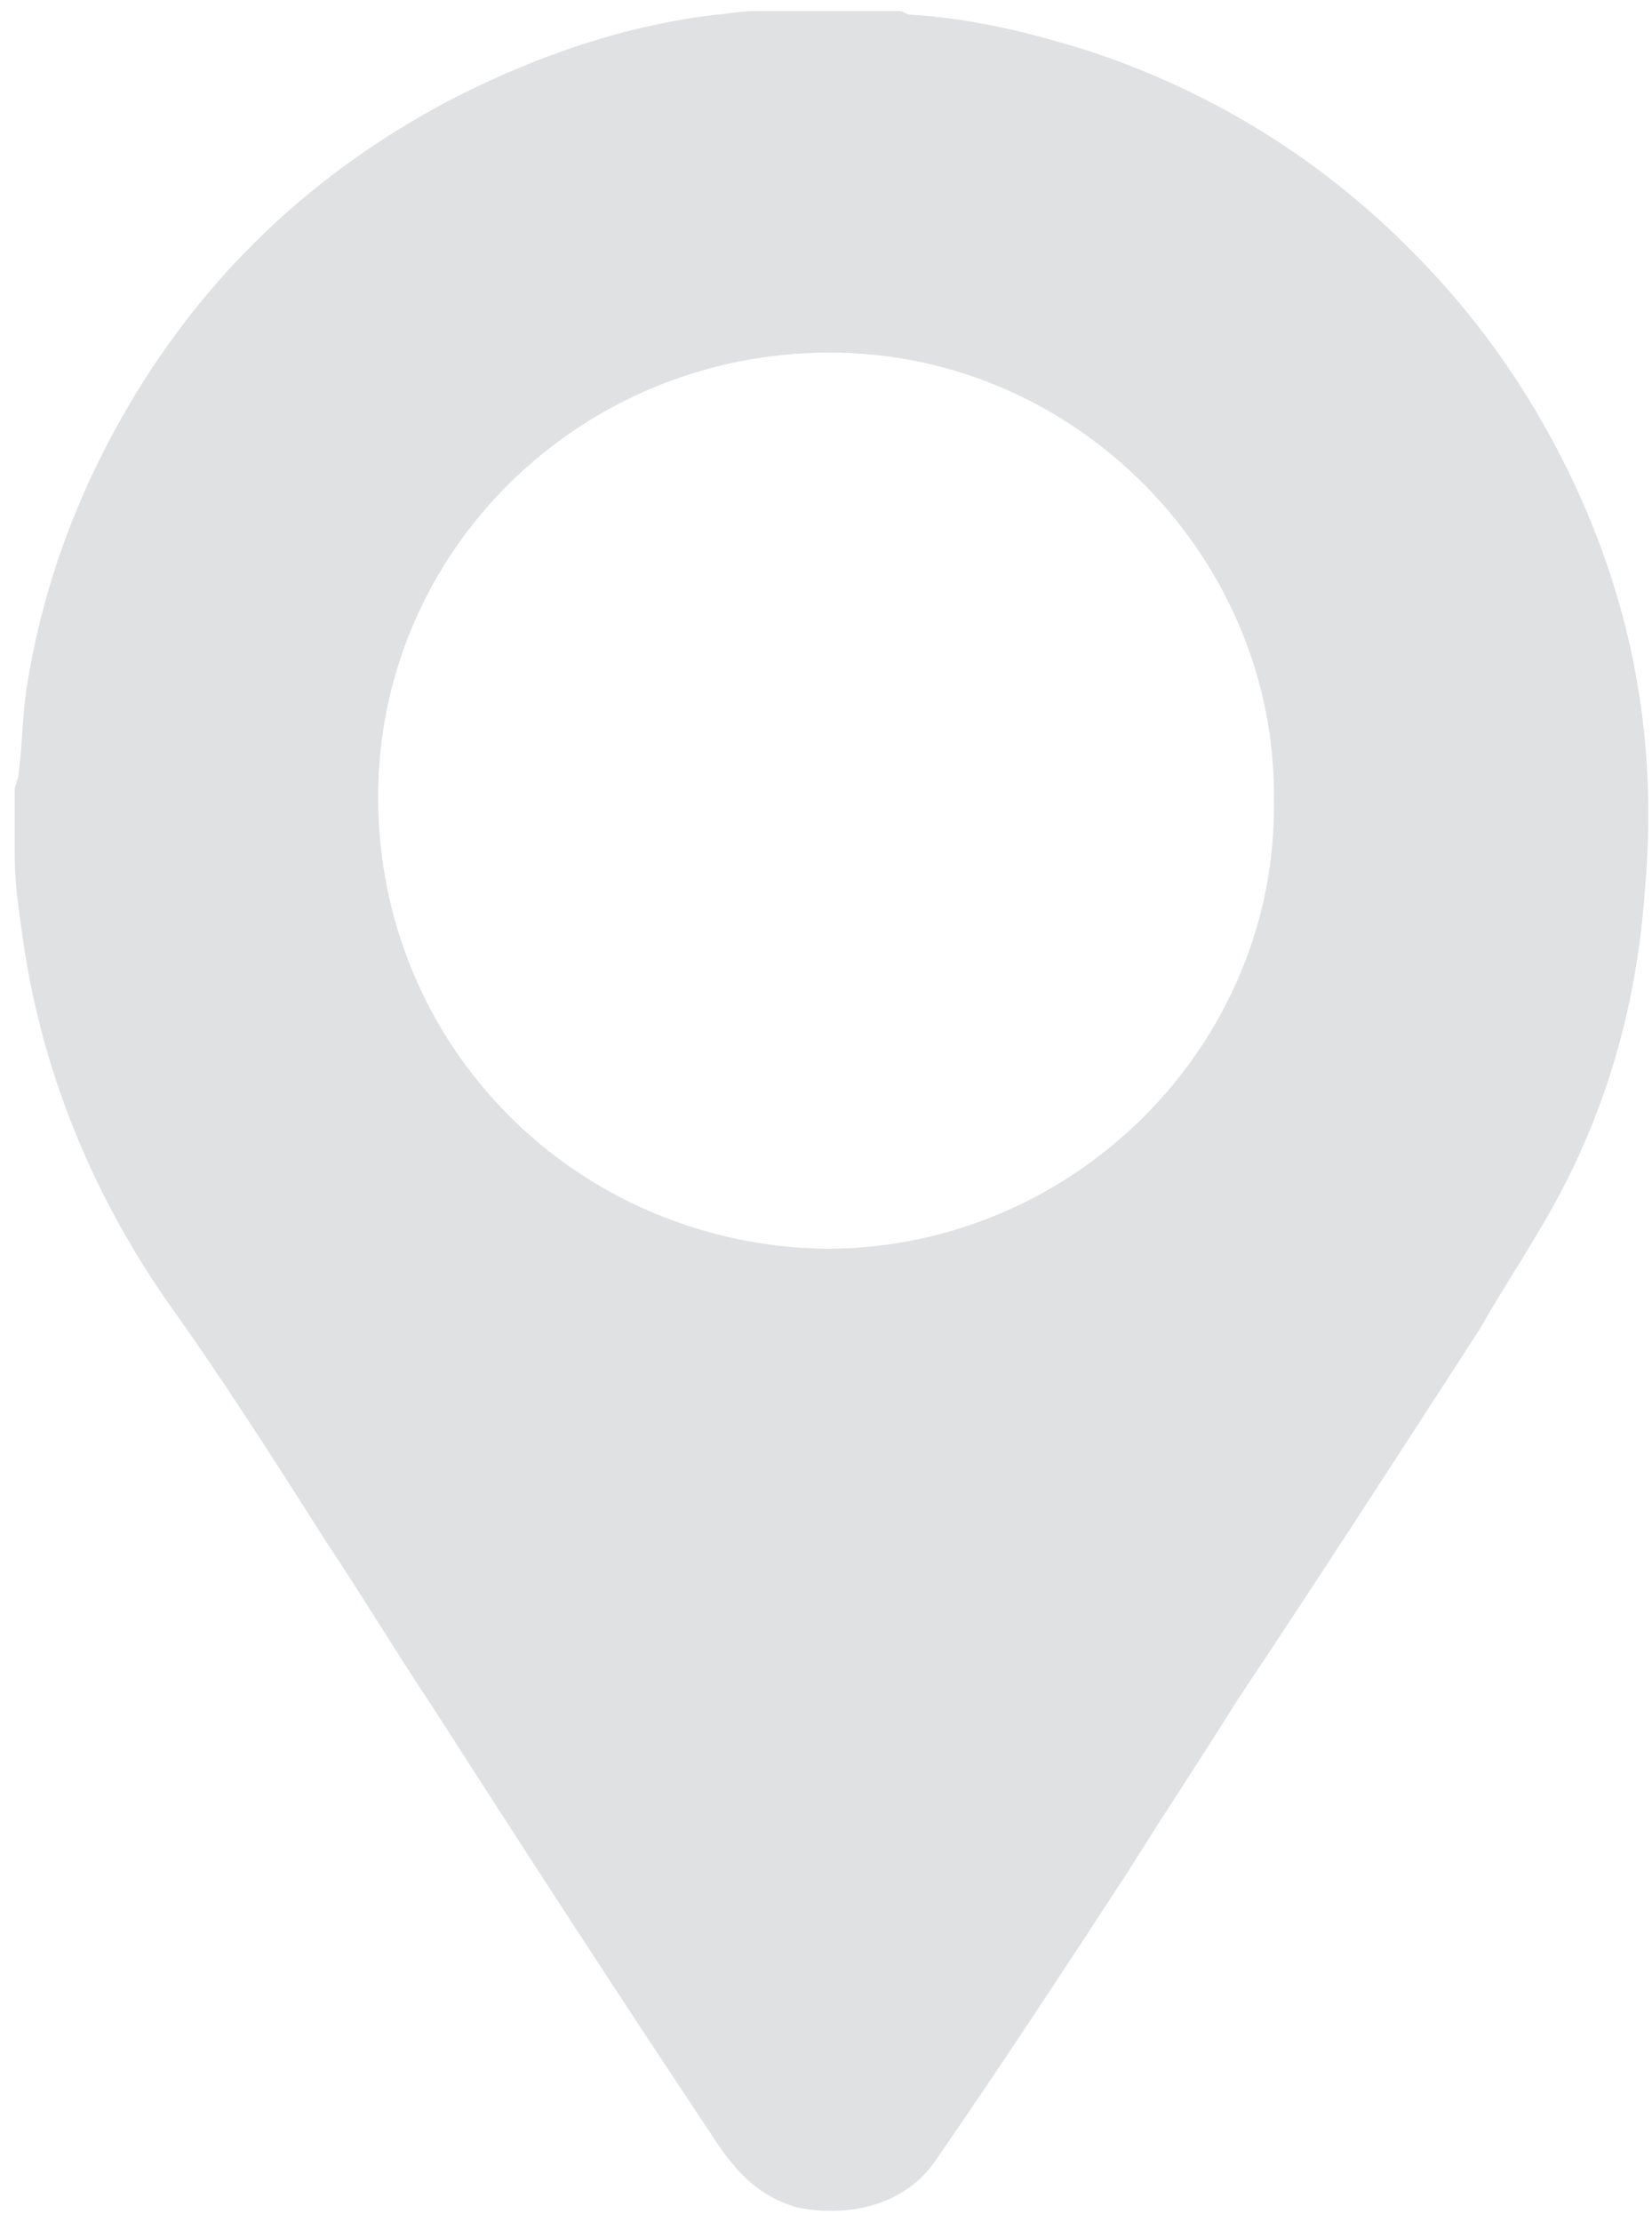 <?xml version="1.0" encoding="utf-8"?>
<!-- Generator: Adobe Illustrator 18.1.1, SVG Export Plug-In . SVG Version: 6.00 Build 0)  -->
<svg version="1.1" id="Camada_1" xmlns="http://www.w3.org/2000/svg" xmlns:xlink="http://www.w3.org/1999/xlink" x="0px" y="0px"
	 viewBox="0 0 45 60.5" enable-background="new 0 0 45 60.5" xml:space="preserve">
<path fill="#E0E1E3" d="M20.6,0.3c1.3,0,2.6,0,3.9,0c0.1,0,0.2,0.1,0.3,0.1c1.7,0.1,3.3,0.5,4.9,1c3.6,1.2,6.7,3.2,9.3,6
	c1.4,1.5,2.5,3.1,3.4,4.8c2,3.8,2.8,7.8,2.4,12.1c-0.2,2.8-0.9,5.4-2.1,7.8c-0.7,1.4-1.6,2.7-2.4,4.1c-2.2,3.4-4.4,6.8-6.6,10.1
	c-1,1.6-2,3.1-3,4.7c-1.7,2.6-3.4,5.2-5.2,7.8c-0.8,1.2-2.3,1.6-3.8,1.3c-1-0.3-1.6-0.9-2.2-1.8c-2.6-3.9-5.2-7.9-7.7-11.8
	c-1-1.5-1.9-3-2.9-4.5c-1.4-2.2-2.8-4.4-4.3-6.5c-2.1-3-3.5-6.4-4-10.1c-0.1-0.7-0.2-1.4-0.2-2.1c0-0.6,0-1.2,0-1.8
	c0-0.1,0.1-0.3,0.1-0.4c0.1-0.7,0.1-1.4,0.2-2.2c0.4-2.7,1.3-5.2,2.6-7.5c2.2-3.9,5.3-6.8,9.2-8.8c2.2-1.1,4.5-1.9,7-2.2
	C19.7,0.4,20.1,0.3,20.6,0.3z M34.7,21.8c0.1-6.5-5.3-12.2-12.1-12.2c-6.8,0-12.3,5.4-12.3,12.1c0,6.8,5.4,12.2,12.2,12.3
	C29.3,34,34.8,28.4,34.7,21.8z"/>
</svg>
